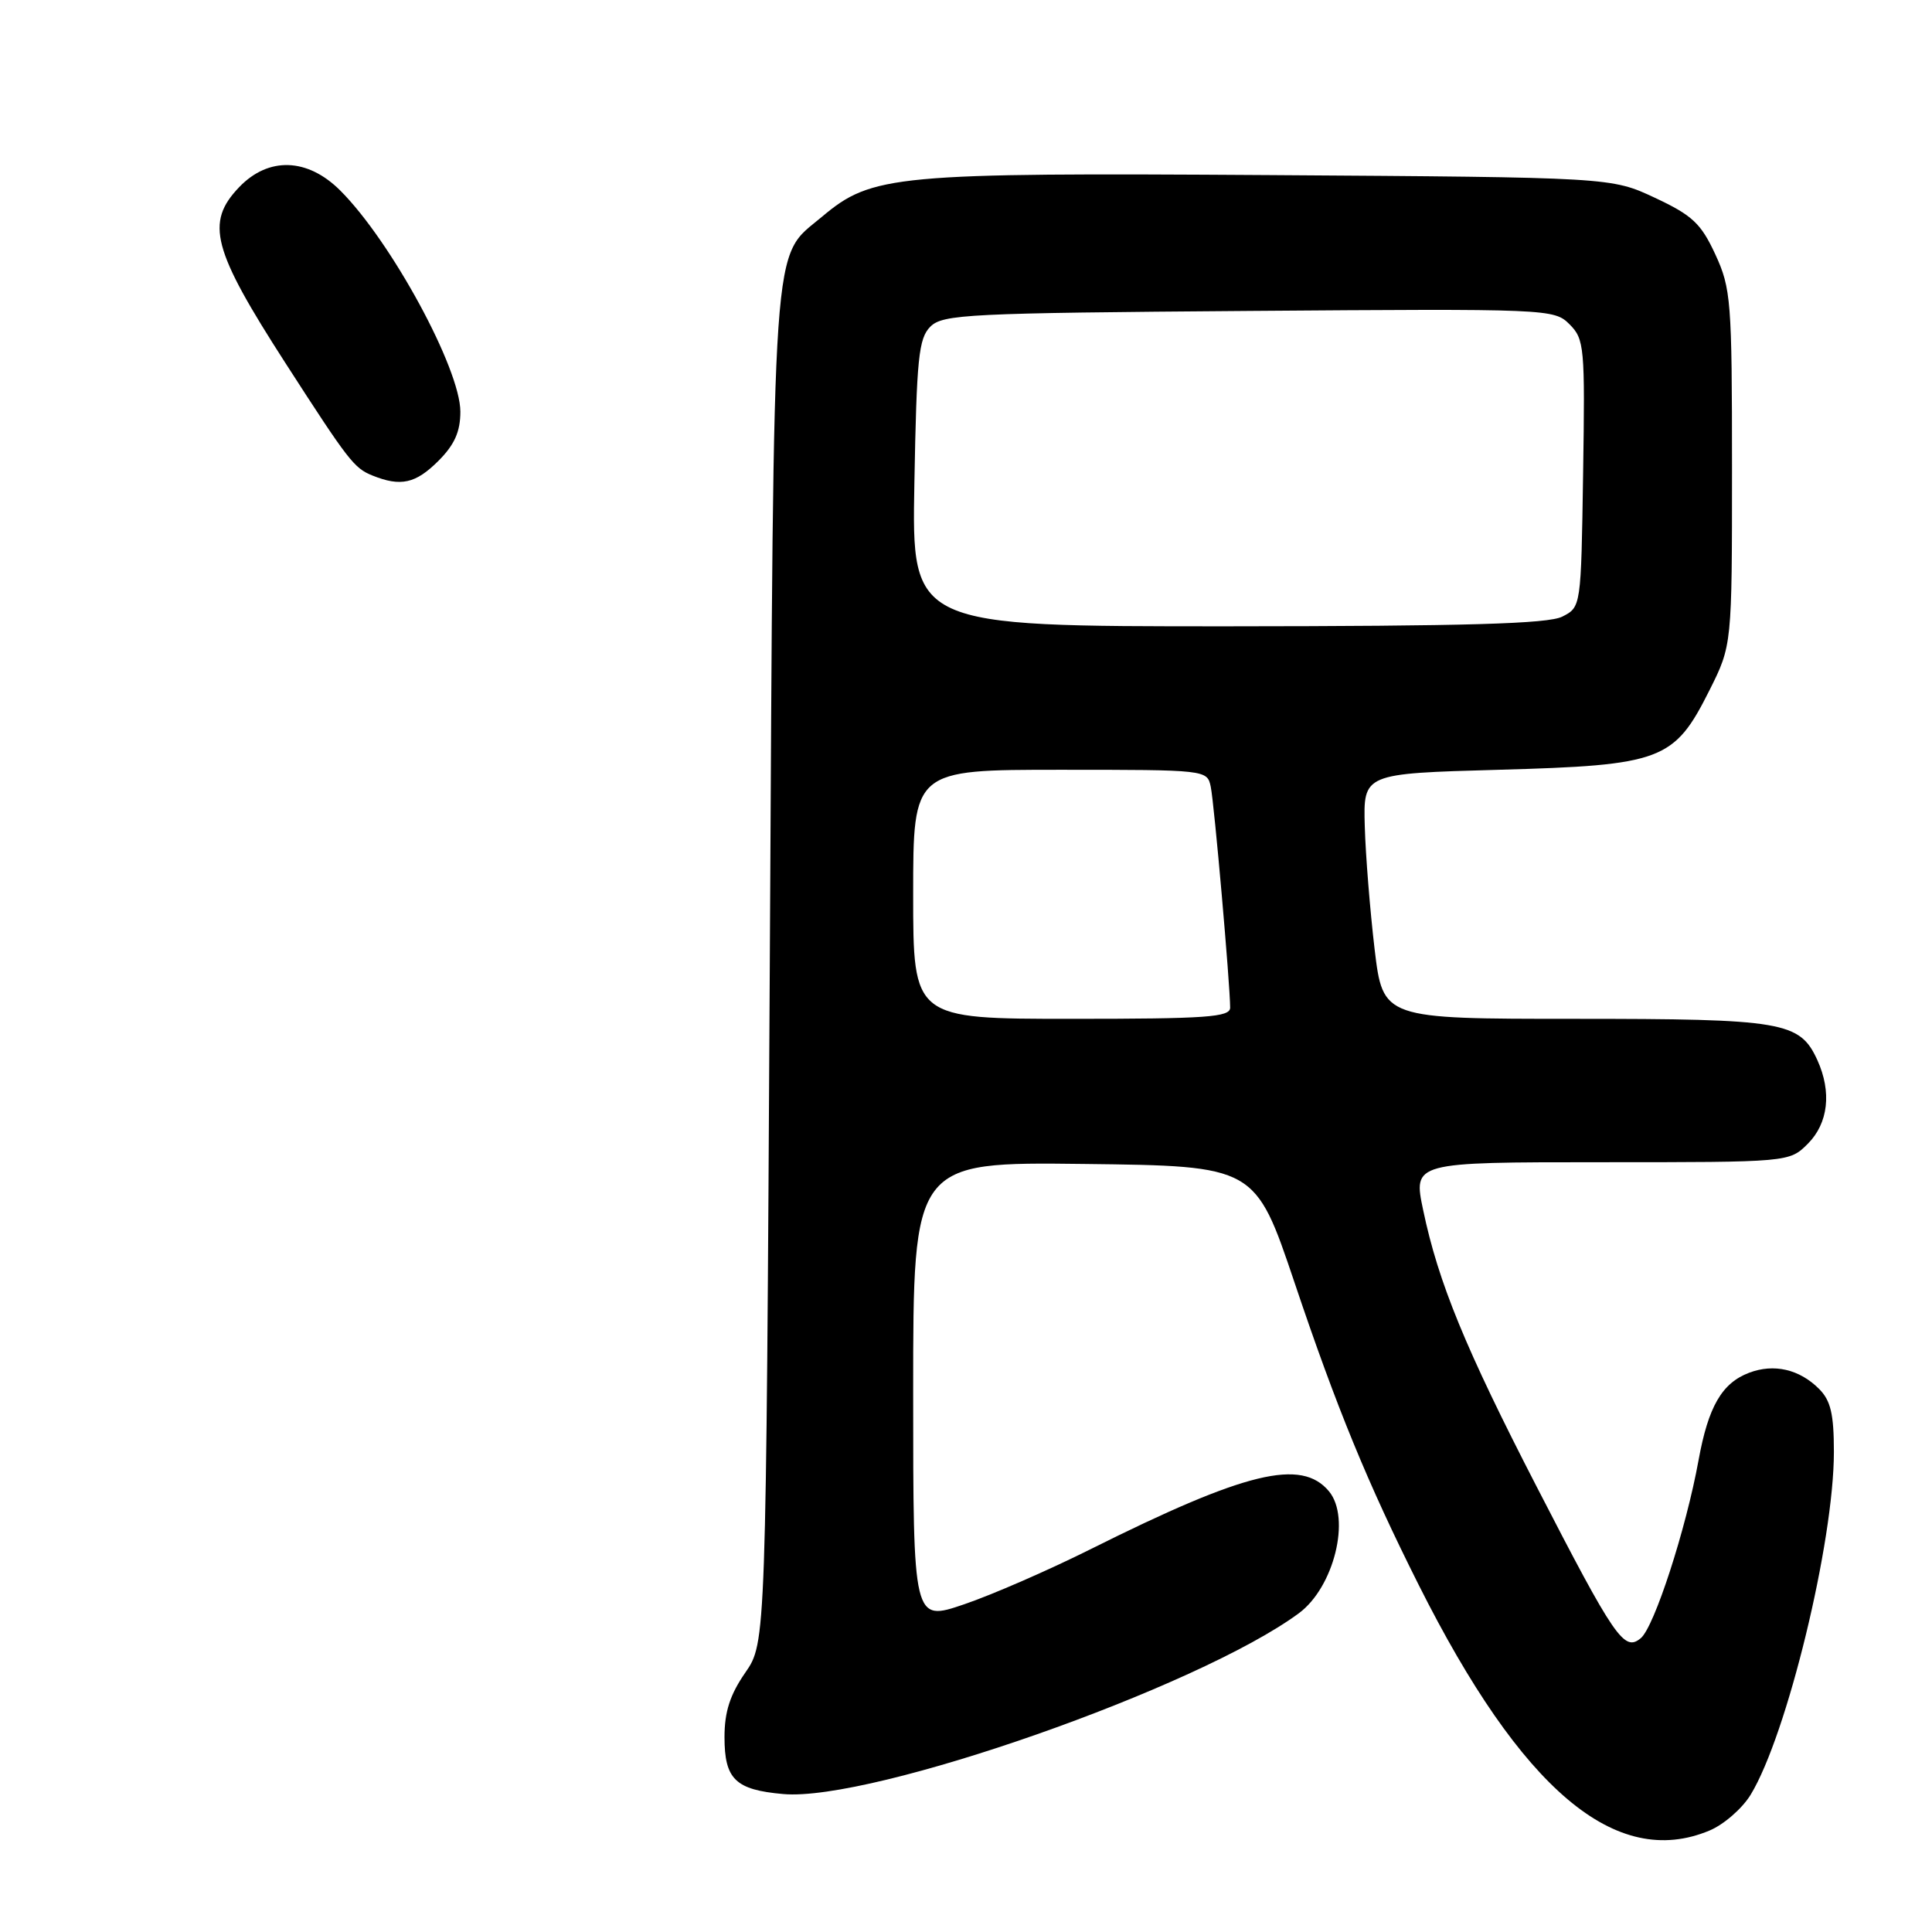 <?xml version="1.0" encoding="UTF-8" standalone="no"?>
<!DOCTYPE svg PUBLIC "-//W3C//DTD SVG 1.1//EN" "http://www.w3.org/Graphics/SVG/1.1/DTD/svg11.dtd" >
<svg xmlns="http://www.w3.org/2000/svg" xmlns:xlink="http://www.w3.org/1999/xlink" version="1.1" viewBox="0 0 256 256">
 <g >
 <path fill="currentColor"
d=" M 226.51 242.56 C 228.41 241.77 230.86 239.63 231.97 237.81 C 236.78 229.92 243.00 204.32 243.00 192.39 C 243.00 187.36 242.58 185.58 241.03 184.03 C 238.43 181.43 235.05 180.65 231.76 181.90 C 228.16 183.27 226.36 186.38 225.07 193.47 C 223.41 202.61 219.20 215.59 217.41 217.07 C 215.21 218.90 213.99 217.13 203.60 196.96 C 194.18 178.69 190.58 169.92 188.58 160.36 C 187.24 154.00 187.24 154.00 212.17 154.00 C 237.09 154.00 237.09 154.00 239.55 151.55 C 242.26 148.83 242.73 144.70 240.81 140.47 C 238.48 135.37 236.29 135.00 208.67 135.00 C 183.25 135.00 183.25 135.00 182.14 125.75 C 181.54 120.66 180.95 113.35 180.84 109.50 C 180.64 102.50 180.64 102.50 198.57 102.00 C 220.22 101.40 221.84 100.78 226.50 91.49 C 229.50 85.50 229.50 85.50 229.50 62.00 C 229.50 39.87 229.37 38.22 227.29 33.71 C 225.39 29.61 224.26 28.54 219.29 26.21 C 213.50 23.50 213.50 23.50 168.17 23.20 C 118.47 22.88 115.54 23.15 108.93 28.71 C 102.19 34.39 102.55 29.13 102.00 128.09 C 101.50 217.67 101.50 217.67 98.75 221.64 C 96.73 224.56 96.00 226.82 96.00 230.18 C 96.00 235.76 97.44 237.16 103.78 237.72 C 115.53 238.77 158.81 223.59 172.11 213.76 C 176.76 210.32 179.03 201.15 176.10 197.61 C 172.44 193.21 165.08 195.00 144.50 205.28 C 139.00 208.03 131.46 211.32 127.75 212.58 C 121.00 214.88 121.00 214.88 121.00 184.42 C 121.00 153.96 121.00 153.96 143.66 154.23 C 166.33 154.50 166.33 154.50 171.55 170.00 C 177.14 186.61 181.20 196.49 187.98 210.00 C 201.63 237.19 214.12 247.74 226.51 242.56 Z  M 58.08 61.08 C 60.23 58.93 61.00 57.20 61.00 54.55 C 61.00 48.87 51.84 31.99 45.09 25.25 C 40.75 20.91 35.58 20.74 31.69 24.80 C 27.19 29.50 28.13 33.06 37.83 48.12 C 46.21 61.12 46.91 62.02 49.35 63.01 C 53.10 64.52 55.07 64.08 58.08 61.08 Z  M 121.00 118.50 C 121.00 102.00 121.00 102.00 140.48 102.00 C 159.88 102.00 159.96 102.01 160.43 104.25 C 160.89 106.42 163.00 130.51 163.00 133.52 C 163.00 134.78 159.88 135.00 142.00 135.00 C 121.00 135.00 121.00 135.00 121.00 118.50 Z  M 121.16 64.03 C 121.46 47.45 121.72 44.84 123.28 43.28 C 124.93 41.64 128.27 41.48 165.48 41.20 C 205.25 40.90 205.93 40.93 207.97 42.97 C 209.94 44.94 210.03 45.97 209.77 62.74 C 209.50 80.44 209.50 80.44 207.00 81.71 C 205.11 82.66 194.36 82.97 162.66 82.99 C 120.81 83.00 120.81 83.00 121.16 64.03 Z "/>
</g>
</svg>